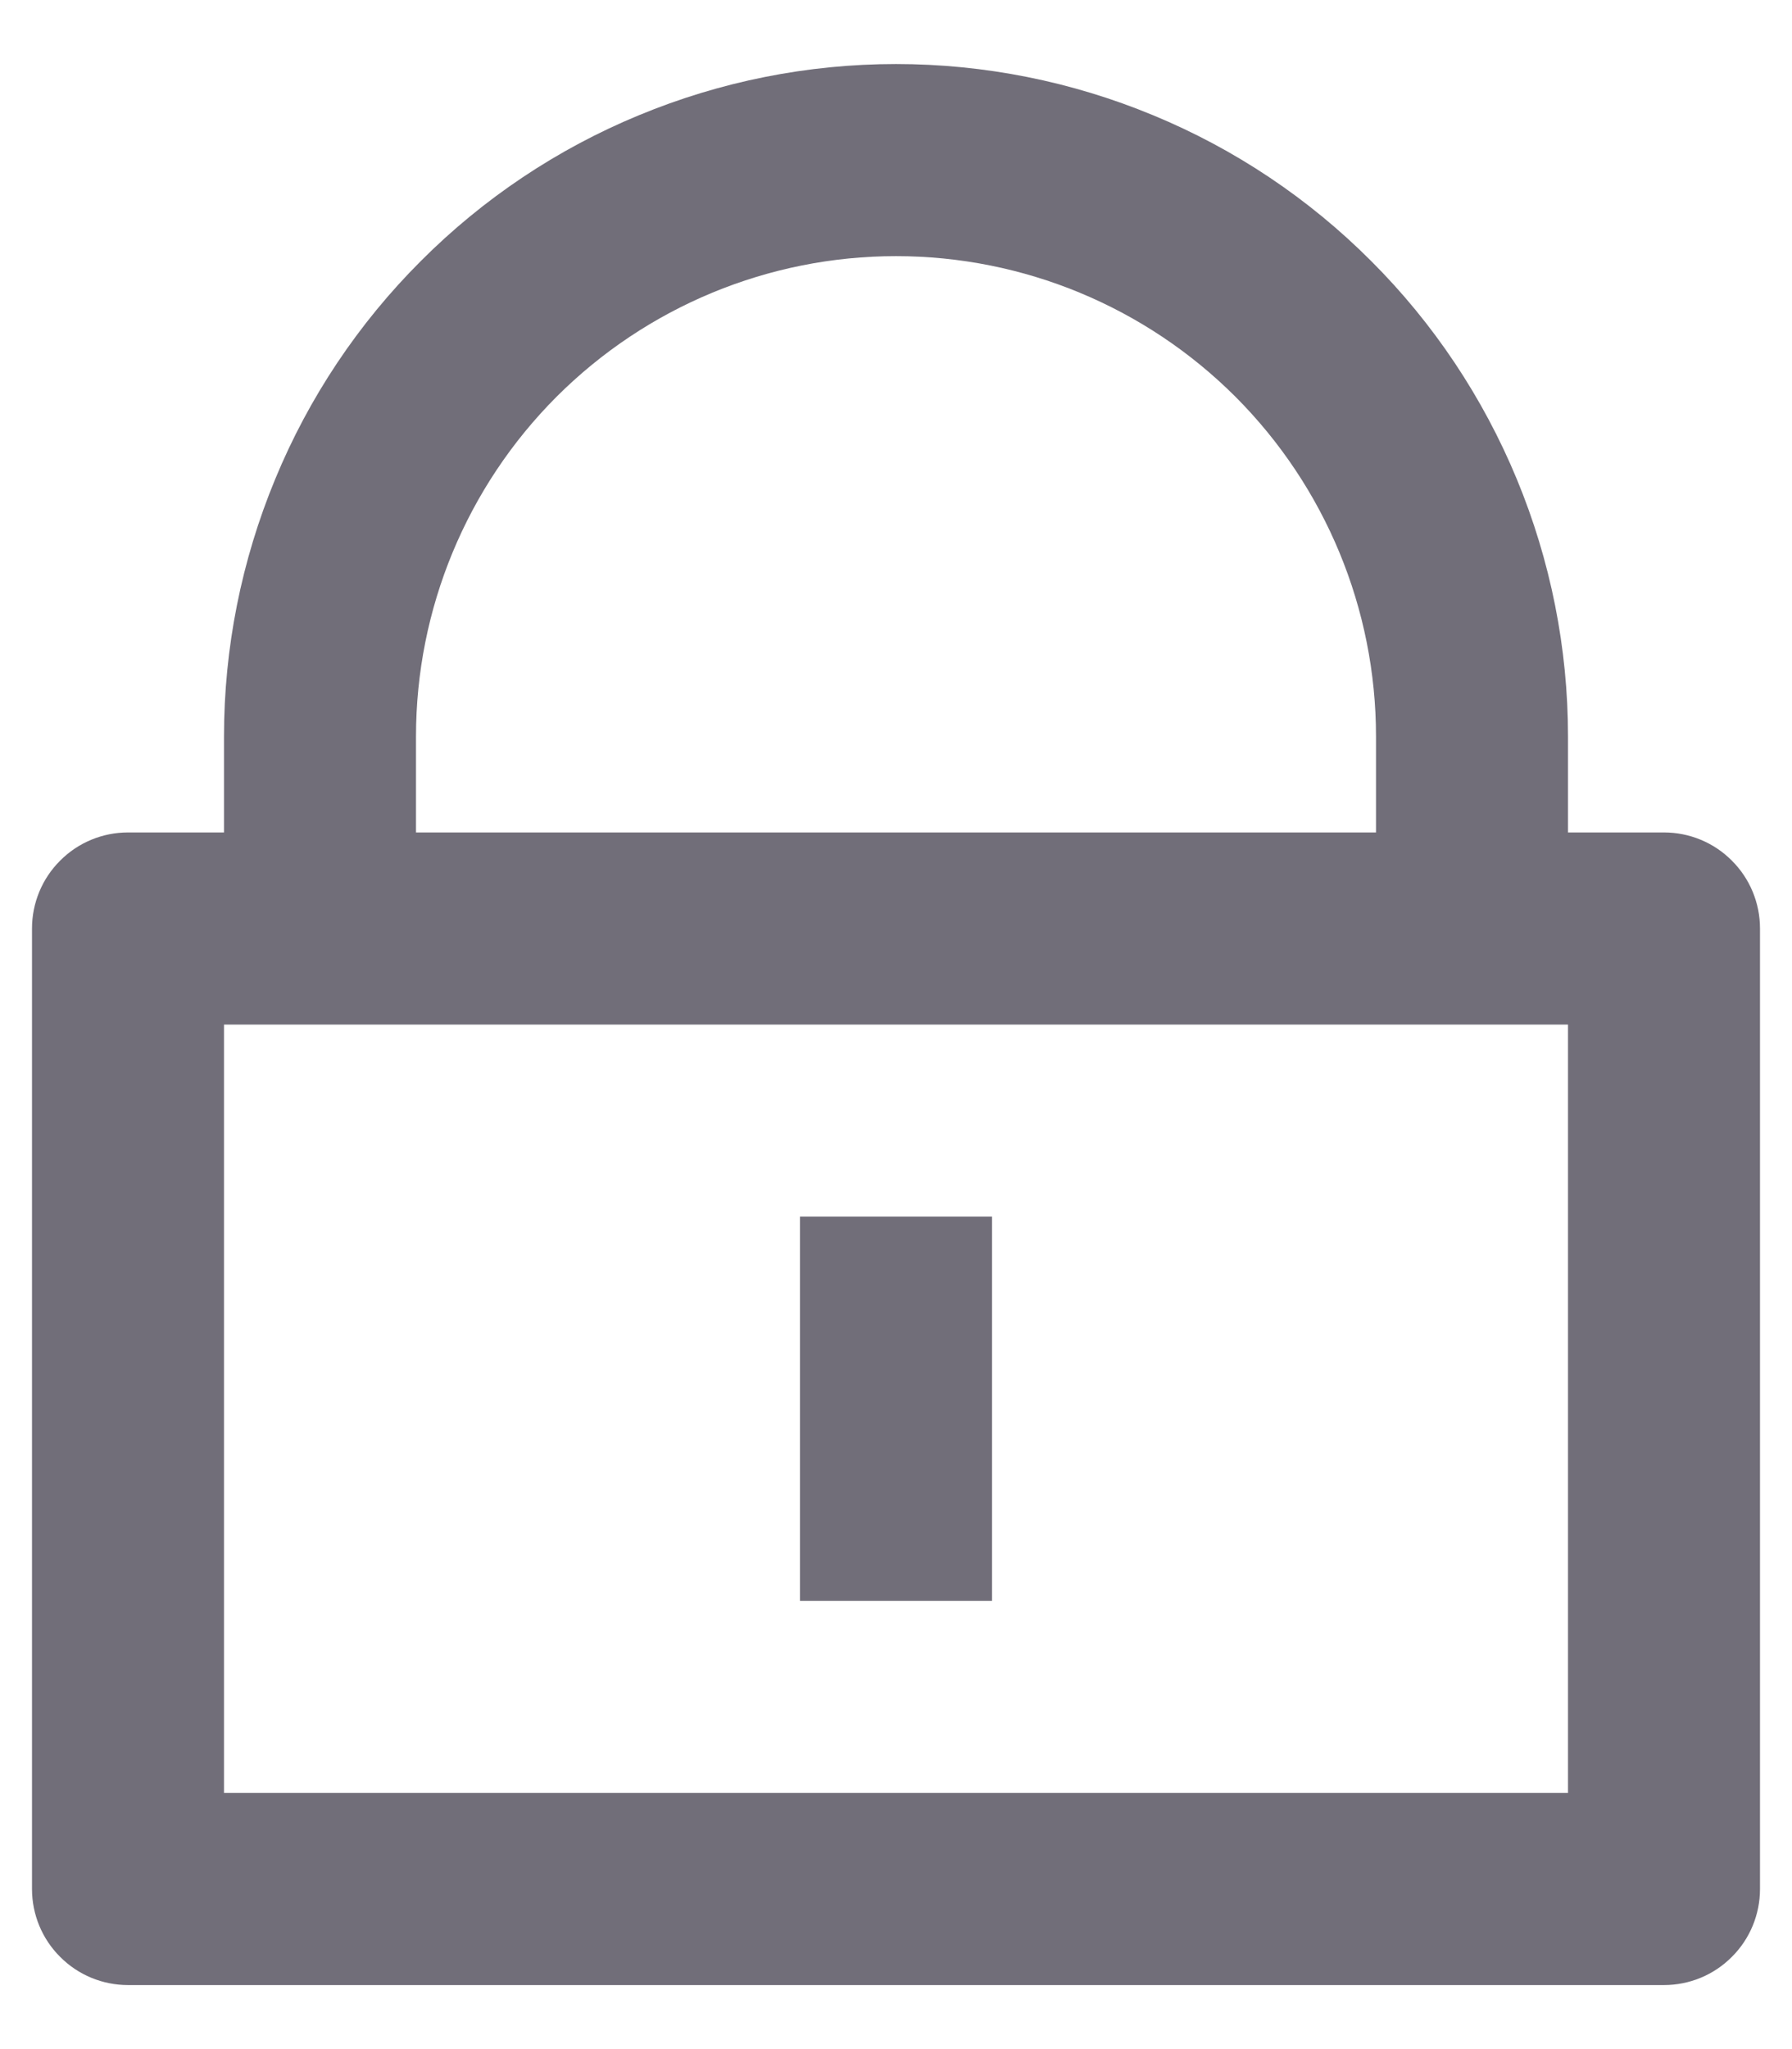 <svg width="14" height="16" viewBox="0 0 14 16" fill="none" xmlns="http://www.w3.org/2000/svg">
<path d="M12.25 6.5H13C13.199 6.5 13.39 6.579 13.53 6.72C13.671 6.86 13.75 7.051 13.75 7.25V14.75C13.75 14.949 13.671 15.14 13.53 15.28C13.39 15.421 13.199 15.5 13 15.5H1C0.801 15.5 0.61 15.421 0.47 15.28C0.329 15.14 0.25 14.949 0.25 14.75V7.25C0.25 7.051 0.329 6.86 0.47 6.72C0.61 6.579 0.801 6.5 1 6.5H1.75V5.75C1.75 5.061 1.886 4.378 2.15 3.741C2.413 3.104 2.8 2.525 3.288 2.038C3.775 1.55 4.354 1.163 4.991 0.9C5.628 0.636 6.311 0.5 7 0.5C7.689 0.5 8.372 0.636 9.009 0.9C9.646 1.163 10.225 1.55 10.712 2.038C11.2 2.525 11.586 3.104 11.85 3.741C12.114 4.378 12.25 5.061 12.25 5.75V6.5ZM1.75 8V14H12.25V8H1.75ZM6.25 9.5H7.75V12.5H6.25V9.5ZM10.75 6.5V5.75C10.75 4.755 10.355 3.802 9.652 3.098C8.948 2.395 7.995 2 7 2C6.005 2 5.052 2.395 4.348 3.098C3.645 3.802 3.25 4.755 3.25 5.75V6.5H10.75Z" fill="#716E79"/>
</svg>
